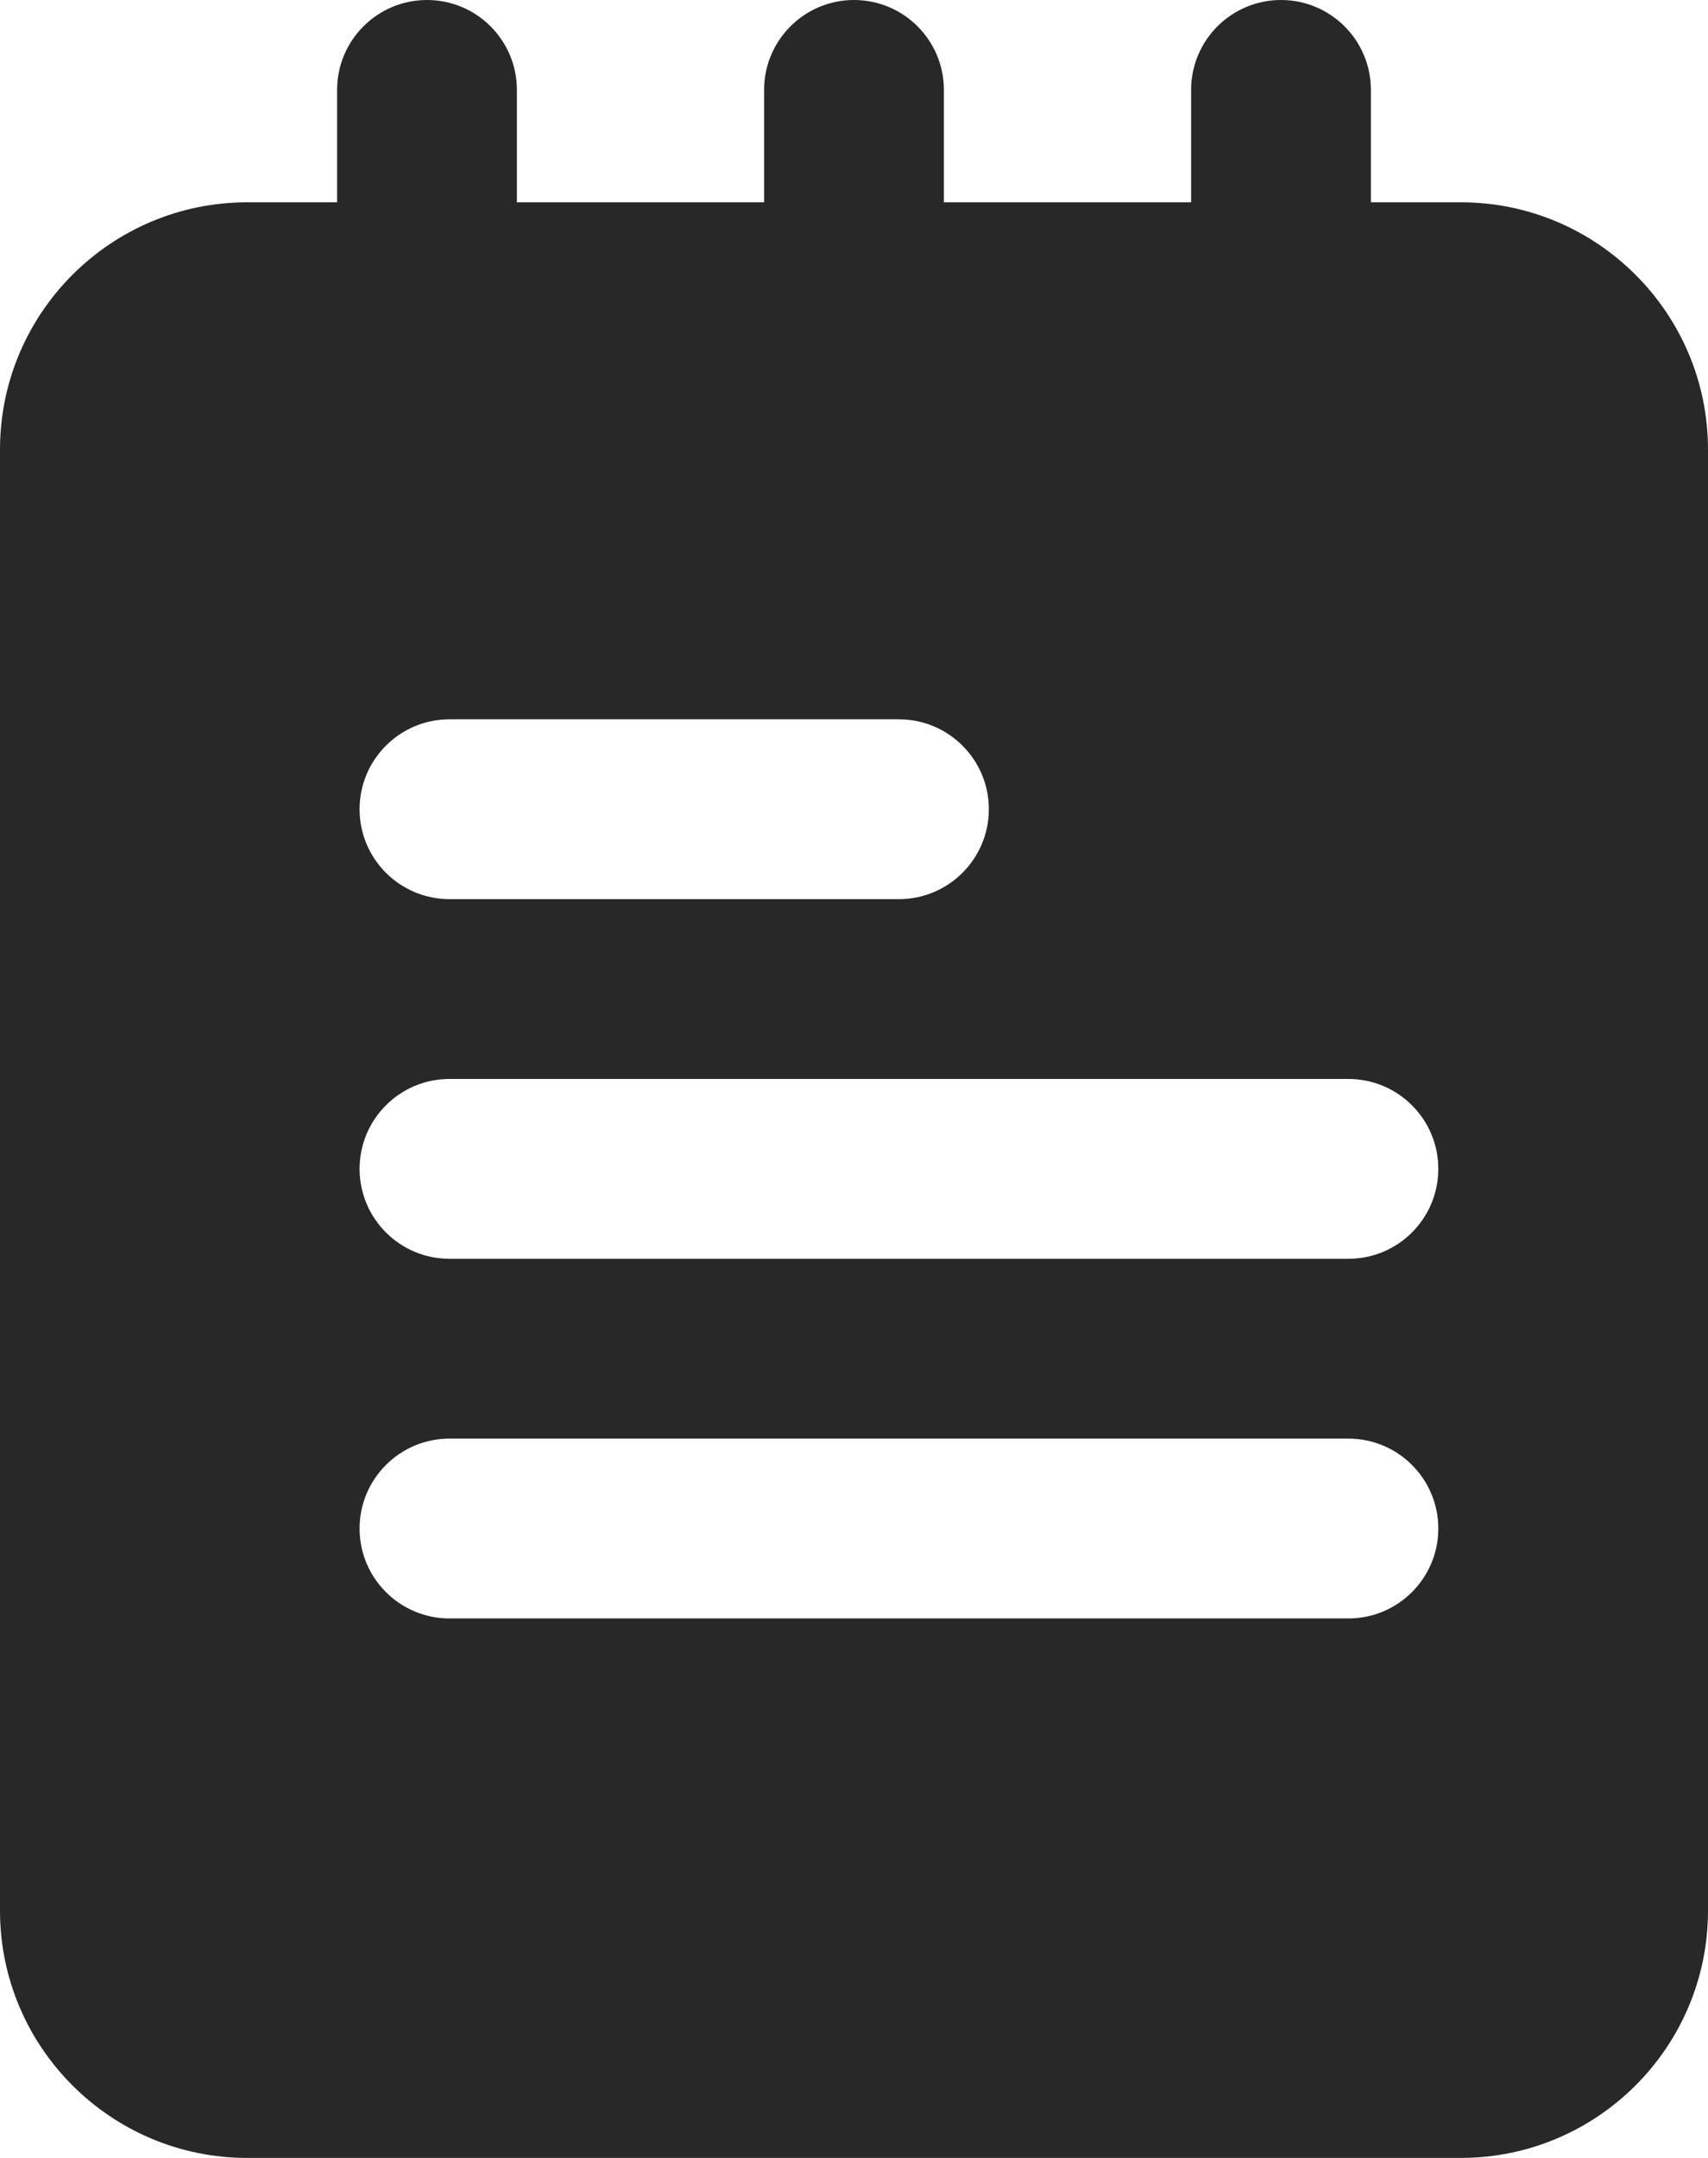 <svg width="19" height="24" viewBox="0 0 19 24" fill="none" xmlns="http://www.w3.org/2000/svg">
<path d="M4.75 5.5C4.198 5.5 3.75 5.052 3.75 4.5V1C3.75 0.448 4.198 0 4.75 0C5.302 0 5.75 0.448 5.75 1V4.5C5.75 5.052 5.302 5.5 4.75 5.5Z" fill="#282828"/>
<path d="M9.5 5.5C8.948 5.5 8.5 5.052 8.5 4.5V1C8.5 0.448 8.948 0 9.5 0C10.052 0 10.5 0.448 10.5 1V4.5C10.5 5.052 10.052 5.5 9.5 5.5Z" fill="#282828"/>
<path d="M14.25 5.5C13.698 5.5 13.25 5.052 13.25 4.5V1C13.25 0.448 13.698 0 14.25 0C14.802 0 15.25 0.448 15.25 1V4.5C15.25 5.052 14.802 5.5 14.25 5.5Z" fill="#282828"/>
<path d="M16.25 2.25H2.75C1.233 2.25 0 3.483 0 5V21.25C0 22.767 1.233 24 2.75 24H16.25C17.767 24 19 22.767 19 21.25V5C19 3.483 17.767 2.25 16.25 2.25ZM5 8H10C10.552 8 11 8.448 11 9C11 9.552 10.552 10 10 10H5C4.448 10 4 9.552 4 9C4 8.448 4.448 8 5 8ZM15 18H5C4.448 18 4 17.552 4 17C4 16.448 4.448 16 5 16H15C15.552 16 16 16.448 16 17C16 17.552 15.552 18 15 18ZM15 14H5C4.448 14 4 13.552 4 13C4 12.448 4.448 12 5 12H15C15.552 12 16 12.448 16 13C16 13.552 15.552 14 15 14Z" fill="#282828"/>
</svg>
